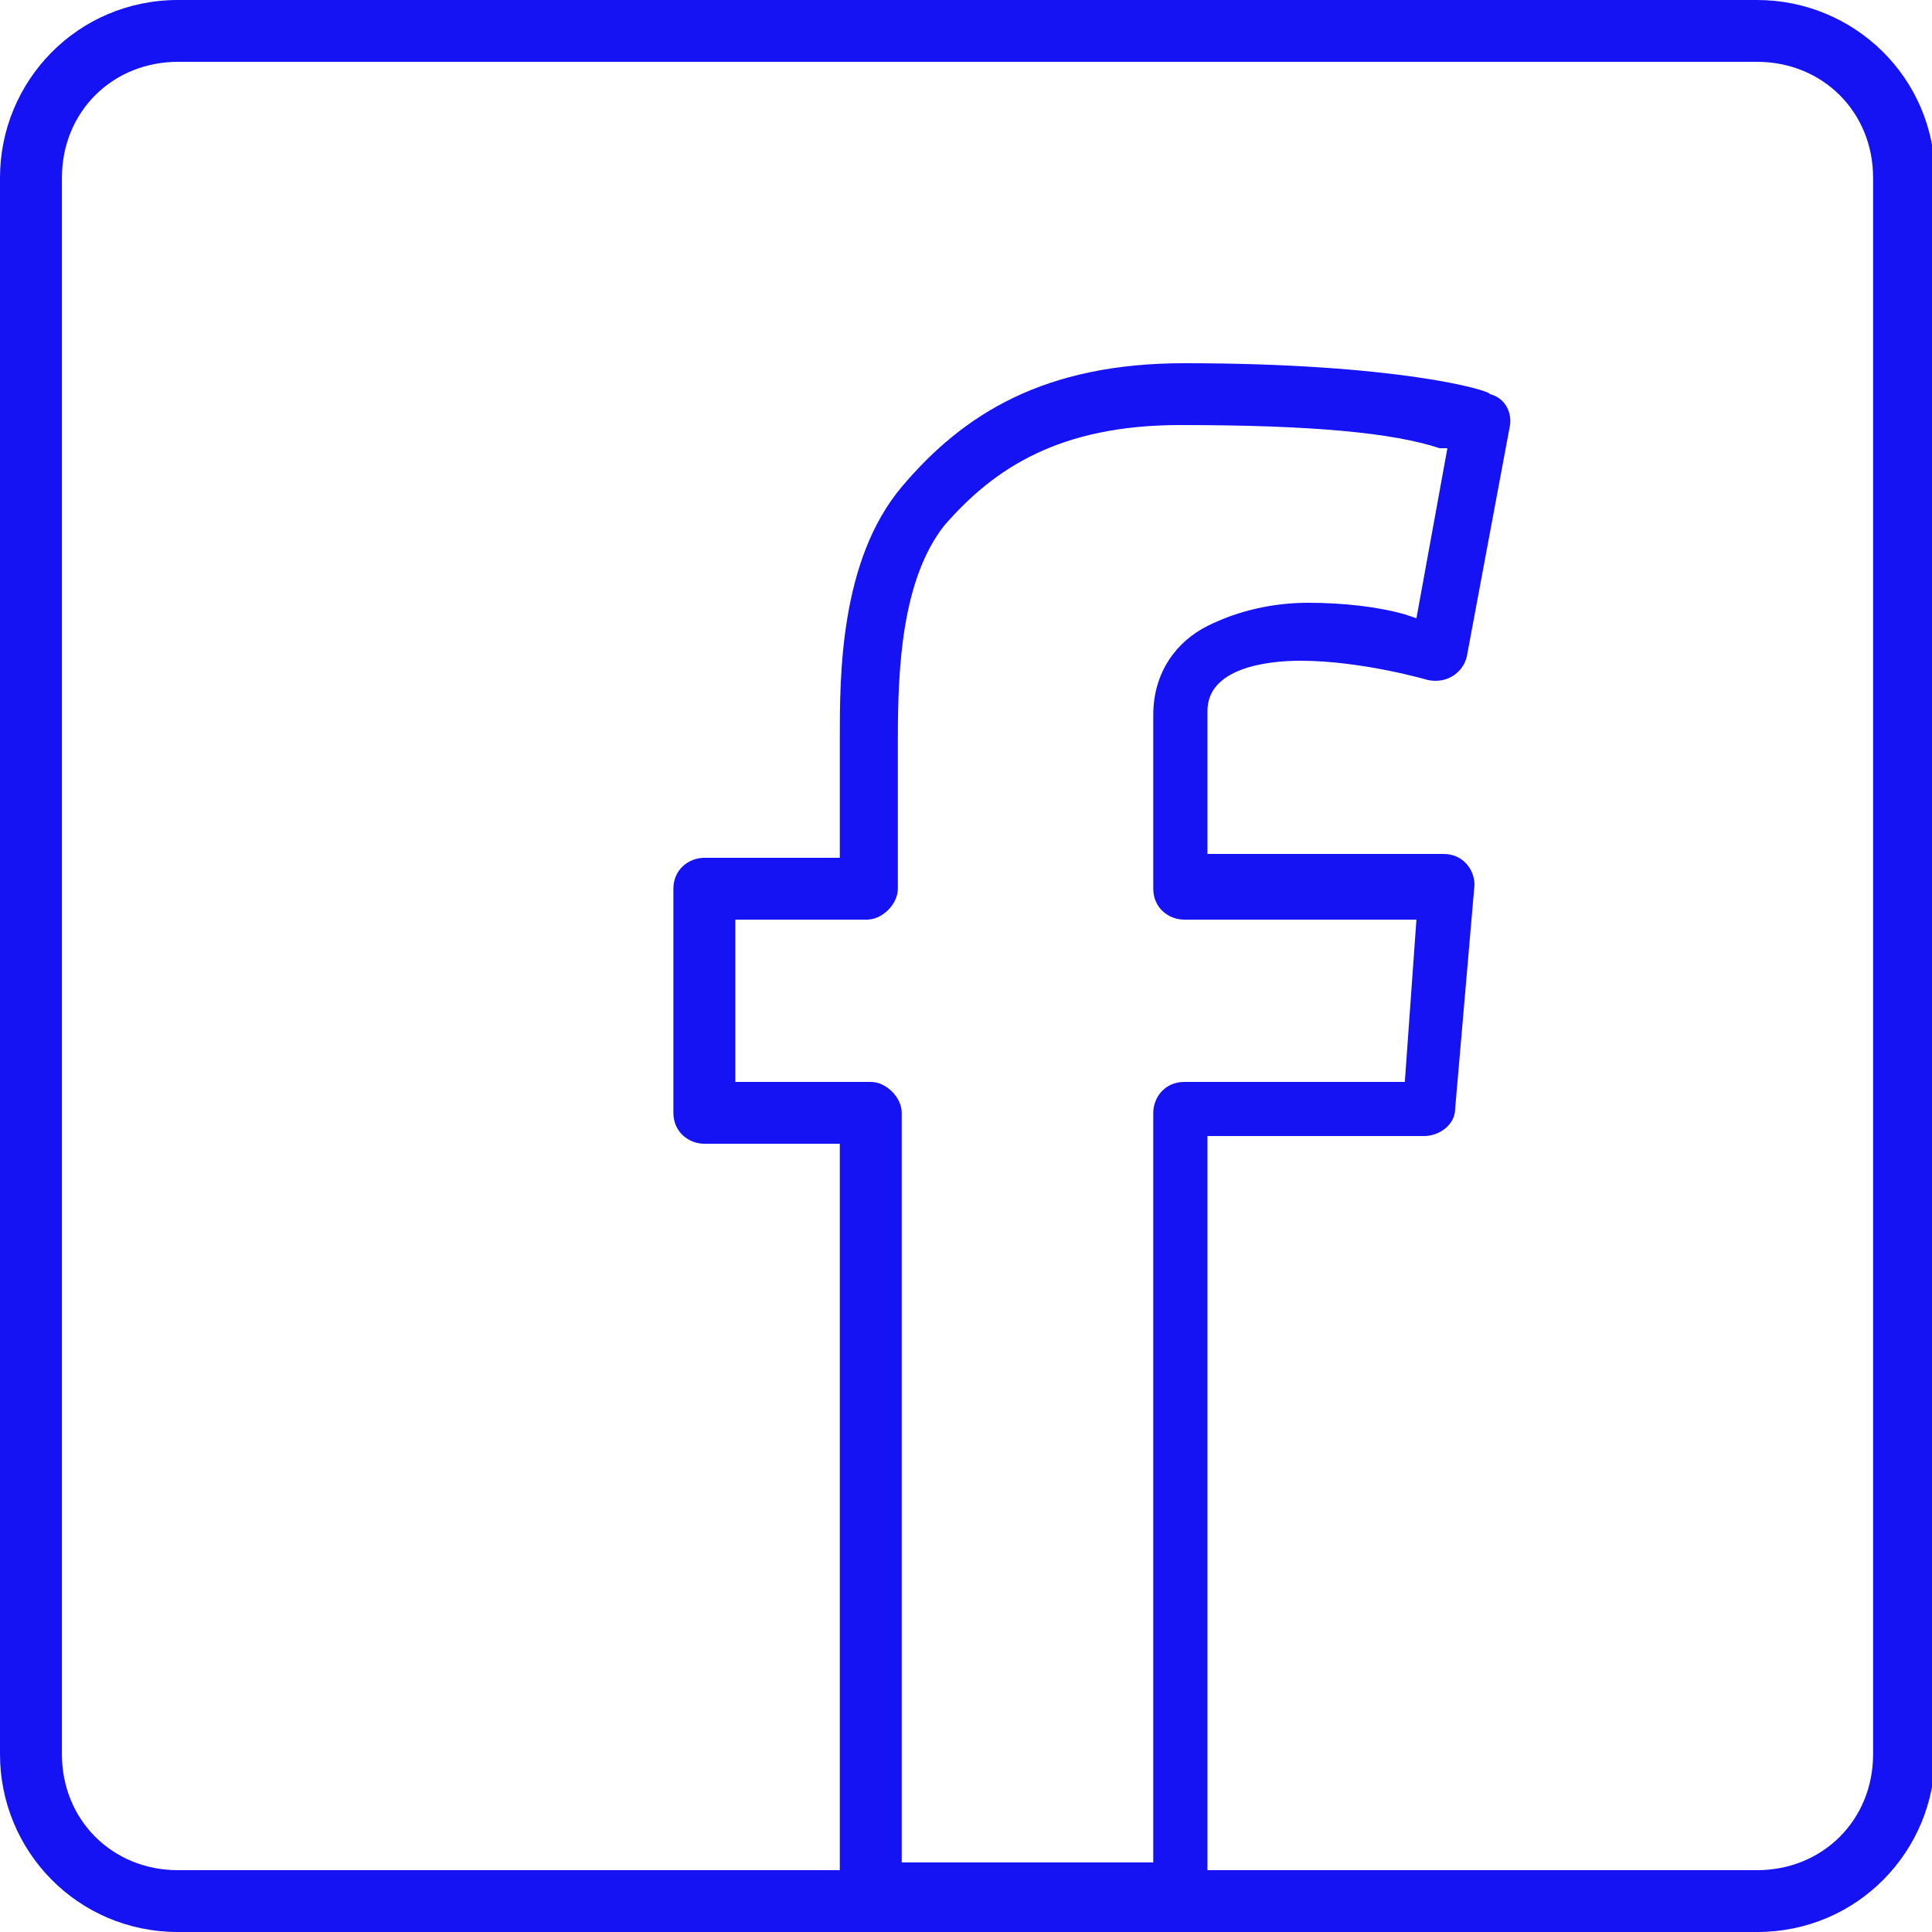 <?xml version="1.0" encoding="utf-8"?>
<!-- Generator: Adobe Illustrator 22.0.1, SVG Export Plug-In . SVG Version: 6.00 Build 0)  -->
<svg version="1.1"
	 id="svg2" xmlns:cc="http://creativecommons.org/ns#" xmlns:dc="http://purl.org/dc/elements/1.1/" xmlns:inkscape="http://www.inkscape.org/namespaces/inkscape" xmlns:rdf="http://www.w3.org/1999/02/22-rdf-syntax-ns#" xmlns:sodipodi="http://sodipodi.sourceforge.net/DTD/sodipodi-0.dtd" xmlns:svg="http://www.w3.org/2000/svg"
	 xmlns="http://www.w3.org/2000/svg" xmlns:xlink="http://www.w3.org/1999/xlink" x="0px" y="0px" viewBox="0 0 32 32"
	 style="enable-background:new 0 0 32 32;" xml:space="preserve">
<style type="text/css">
	.st0{fill:#1512F3;}
</style>
<script  id="script3301" xlink:href=""></script>
<script  id="script3299" xlink:href=""></script>
<g id="g3174" transform="matrix(0.641,0,0,0.64,0,25.6)">
	<path id="path3176" class="st0" d="M21.7,9v-19.4h-3.5c-0.4,0-0.8-0.3-0.8-0.8V-17c0-0.5,0.4-0.8,0.8-0.8l3.5,0v-3.1
		c0-1.6,0-4.6,1.6-6.5c1.6-1.9,3.7-3.2,7.3-3.2c5.5,0,7.9,0.7,7.9,0.8c0.4,0.1,0.6,0.5,0.5,0.9L37.9-23c-0.1,0.4-0.5,0.7-1,0.6
		c0,0-1.7-0.5-3.3-0.5c-0.9,0-2.4,0.2-2.4,1.3v3.7h6.1c0.5,0,0.8,0.4,0.8,0.8l-0.5,5.8c0,0.4-0.4,0.7-0.8,0.7h-5.6V9
		c0,0.4-0.4,0.8-0.8,0.8h-8.1C22.1,9.8,21.7,9.4,21.7,9z M29.8,8.2v-19.4c0-0.4,0.3-0.8,0.8-0.8h5.7l0.3-4.2h-6
		c-0.4,0-0.8-0.3-0.8-0.8v-4.5c0-1.1,0.6-1.9,1.4-2.3c0.8-0.4,1.7-0.6,2.6-0.6c0.9,0,1.8,0.1,2.5,0.3l0.3,0.1l0.8-4.4l-0.2,0
		C36-28.8,33.9-29,30.5-29c-3.1,0-4.8,1.1-6.1,2.6c-1.1,1.4-1.2,3.7-1.2,5.5v3.9c0,0.4-0.4,0.8-0.8,0.8H19v4.2h3.5
		c0.4,0,0.8,0.4,0.8,0.8V8.2H29.8z"/>
	<path id="path3178" class="st0" d="M0,5.4v-40.8C0-37.9,2-40,4.6-40h40.8c2.5,0,4.6,2,4.6,4.6V5.4c0,2.5-2,4.6-4.6,4.6H4.6
		C2,10,0,7.9,0,5.4z M48.4,5.4v-40.8c0-1.7-1.3-3-3-3H4.6c-1.7,0-3,1.3-3,3V5.4c0,1.7,1.3,3,3,3h40.8C47.1,8.4,48.4,7.1,48.4,5.4z"
		/>
</g>
</svg>
